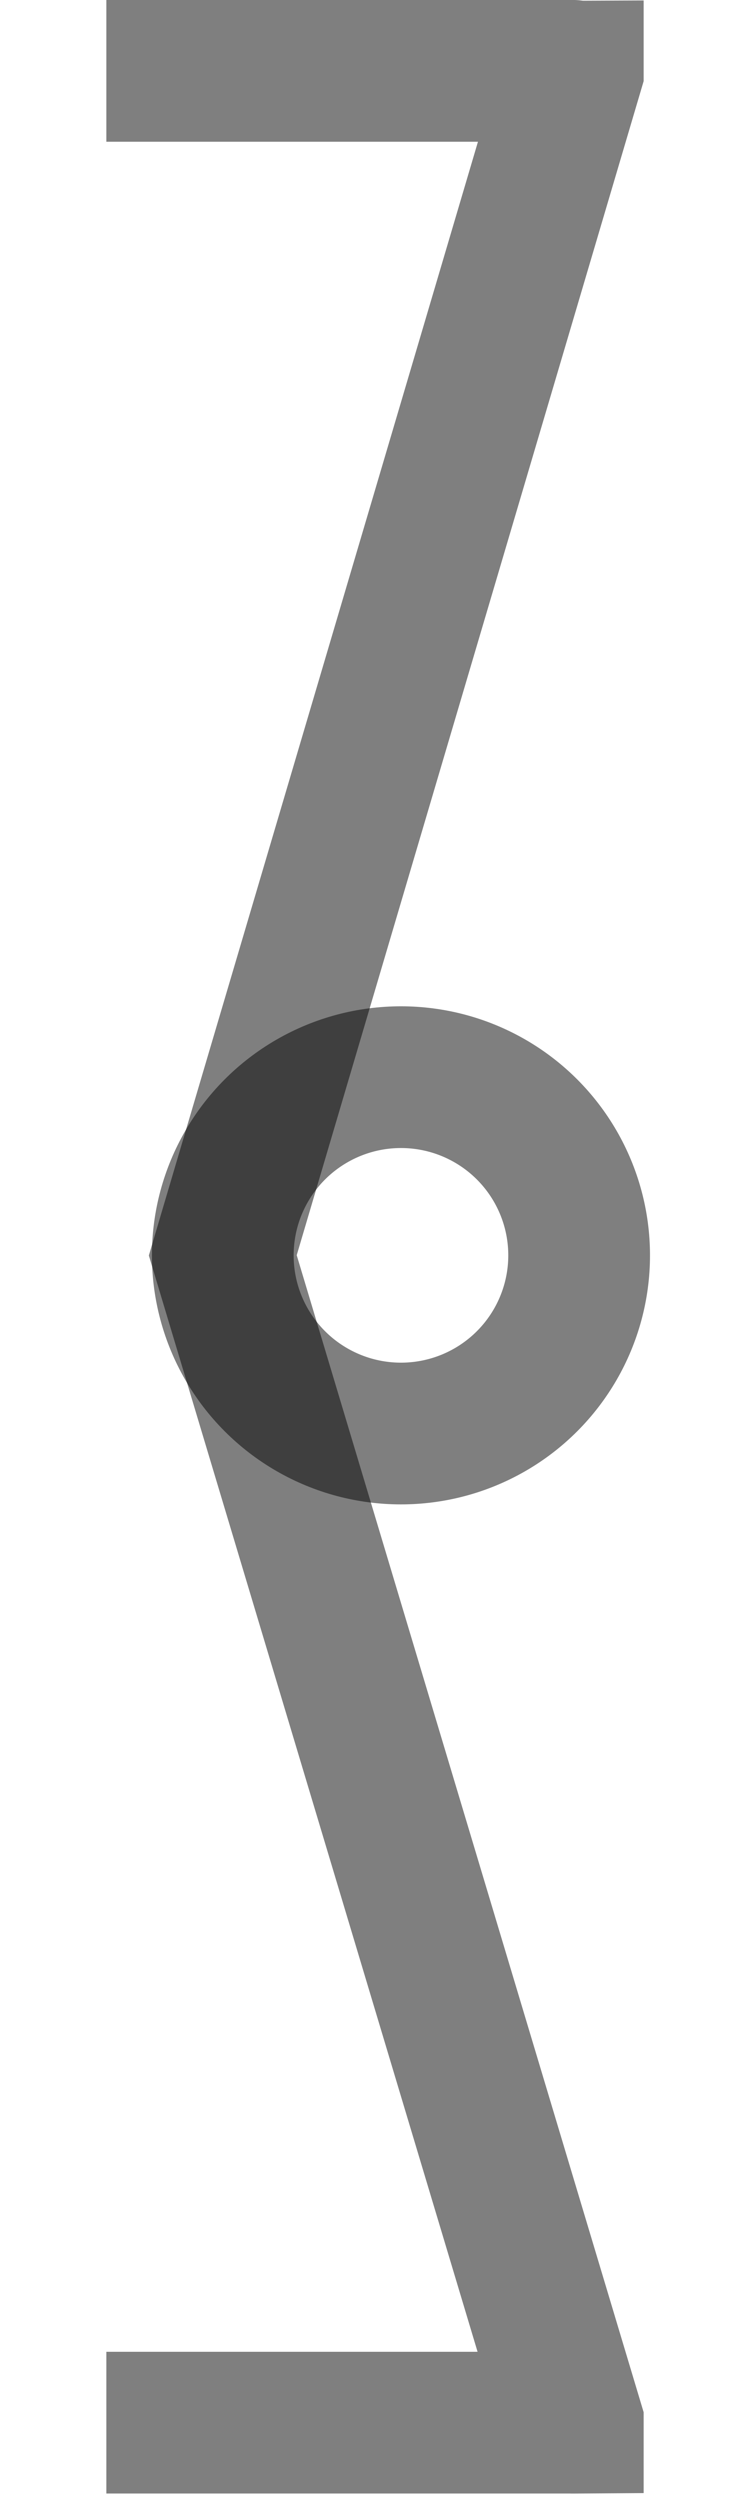 <?xml version="1.0" encoding="UTF-8" standalone="no"?>
<!-- Created with Inkscape (http://www.inkscape.org/) -->

<svg
   width="300"
   height="1000"
   viewBox="0 0 79.375 264.583"
   version="1.1"
   id="svg5"
   sodipodi:docname="}.svg"
   inkscape:version="1.2.1 (9c6d41e410, 2022-07-14)"
   xmlns:inkscape="http://www.inkscape.org/namespaces/inkscape"
   xmlns:sodipodi="http://sodipodi.sourceforge.net/DTD/sodipodi-0.dtd"
   xmlns="http://www.w3.org/2000/svg"
   xmlns:svg="http://www.w3.org/2000/svg">
  <sodipodi:namedview
     id="namedview2275"
     pagecolor="#ffffff"
     bordercolor="#000000"
     borderopacity="0.25"
     inkscape:showpageshadow="2"
     inkscape:pageopacity="0.0"
     inkscape:pagecheckerboard="0"
     inkscape:deskcolor="#d1d1d1"
     showgrid="false"
     inkscape:zoom="0.472"
     inkscape:cx="181.14407"
     inkscape:cy="590.04237"
     inkscape:window-width="1920"
     inkscape:window-height="1191"
     inkscape:window-x="-9"
     inkscape:window-y="-9"
     inkscape:window-maximized="1"
     inkscape:current-layer="svg5"
     showguides="true">
    <sodipodi:guide
       position="16.357,132.292"
       orientation="0,-1"
       id="guide1848"
       inkscape:locked="false" />
    <sodipodi:guide
       position="60.54,257.083"
       orientation="1,0"
       id="guide2642"
       inkscape:locked="false" />
  </sodipodi:namedview>
  <defs
     id="defs2" />
  <path
     id="rect2757"
     style="fill:none;fill-opacity:0.5;stroke:#000000;stroke-width:15;stroke-linecap:square;stroke-linejoin:miter;stroke-dasharray:none;stroke-opacity:0.5;paint-order:stroke markers fill"
     d="m 18.755,7.5 h 41.807 c 0.015,-0.012 0.039,-7e-5 0.058,0 v 5.167e-4 L 23.578,132.852 60.62,256.387 v 5.1e-4 c -0.02,7e-5 -0.043,0.012 -0.058,0 h -41.807"
     sodipodi:nodetypes="ccccccccc" />
  <path
     style="fill:#000000;stroke-width:0.529;stroke-linecap:square;paint-order:markers fill stroke"
     d="m 18.675,256.388 h 41.865"
     id="path2646" />
  <circle
     style="fill:none;stroke:#000000;stroke-width:15;stroke-linecap:square;stroke-linejoin:miter;stroke-dasharray:none;stroke-opacity:0.502;paint-order:markers fill stroke"
     id="path3513"
     cx="42.435"
     cy="132.852"
     r="18.857" />
</svg>
